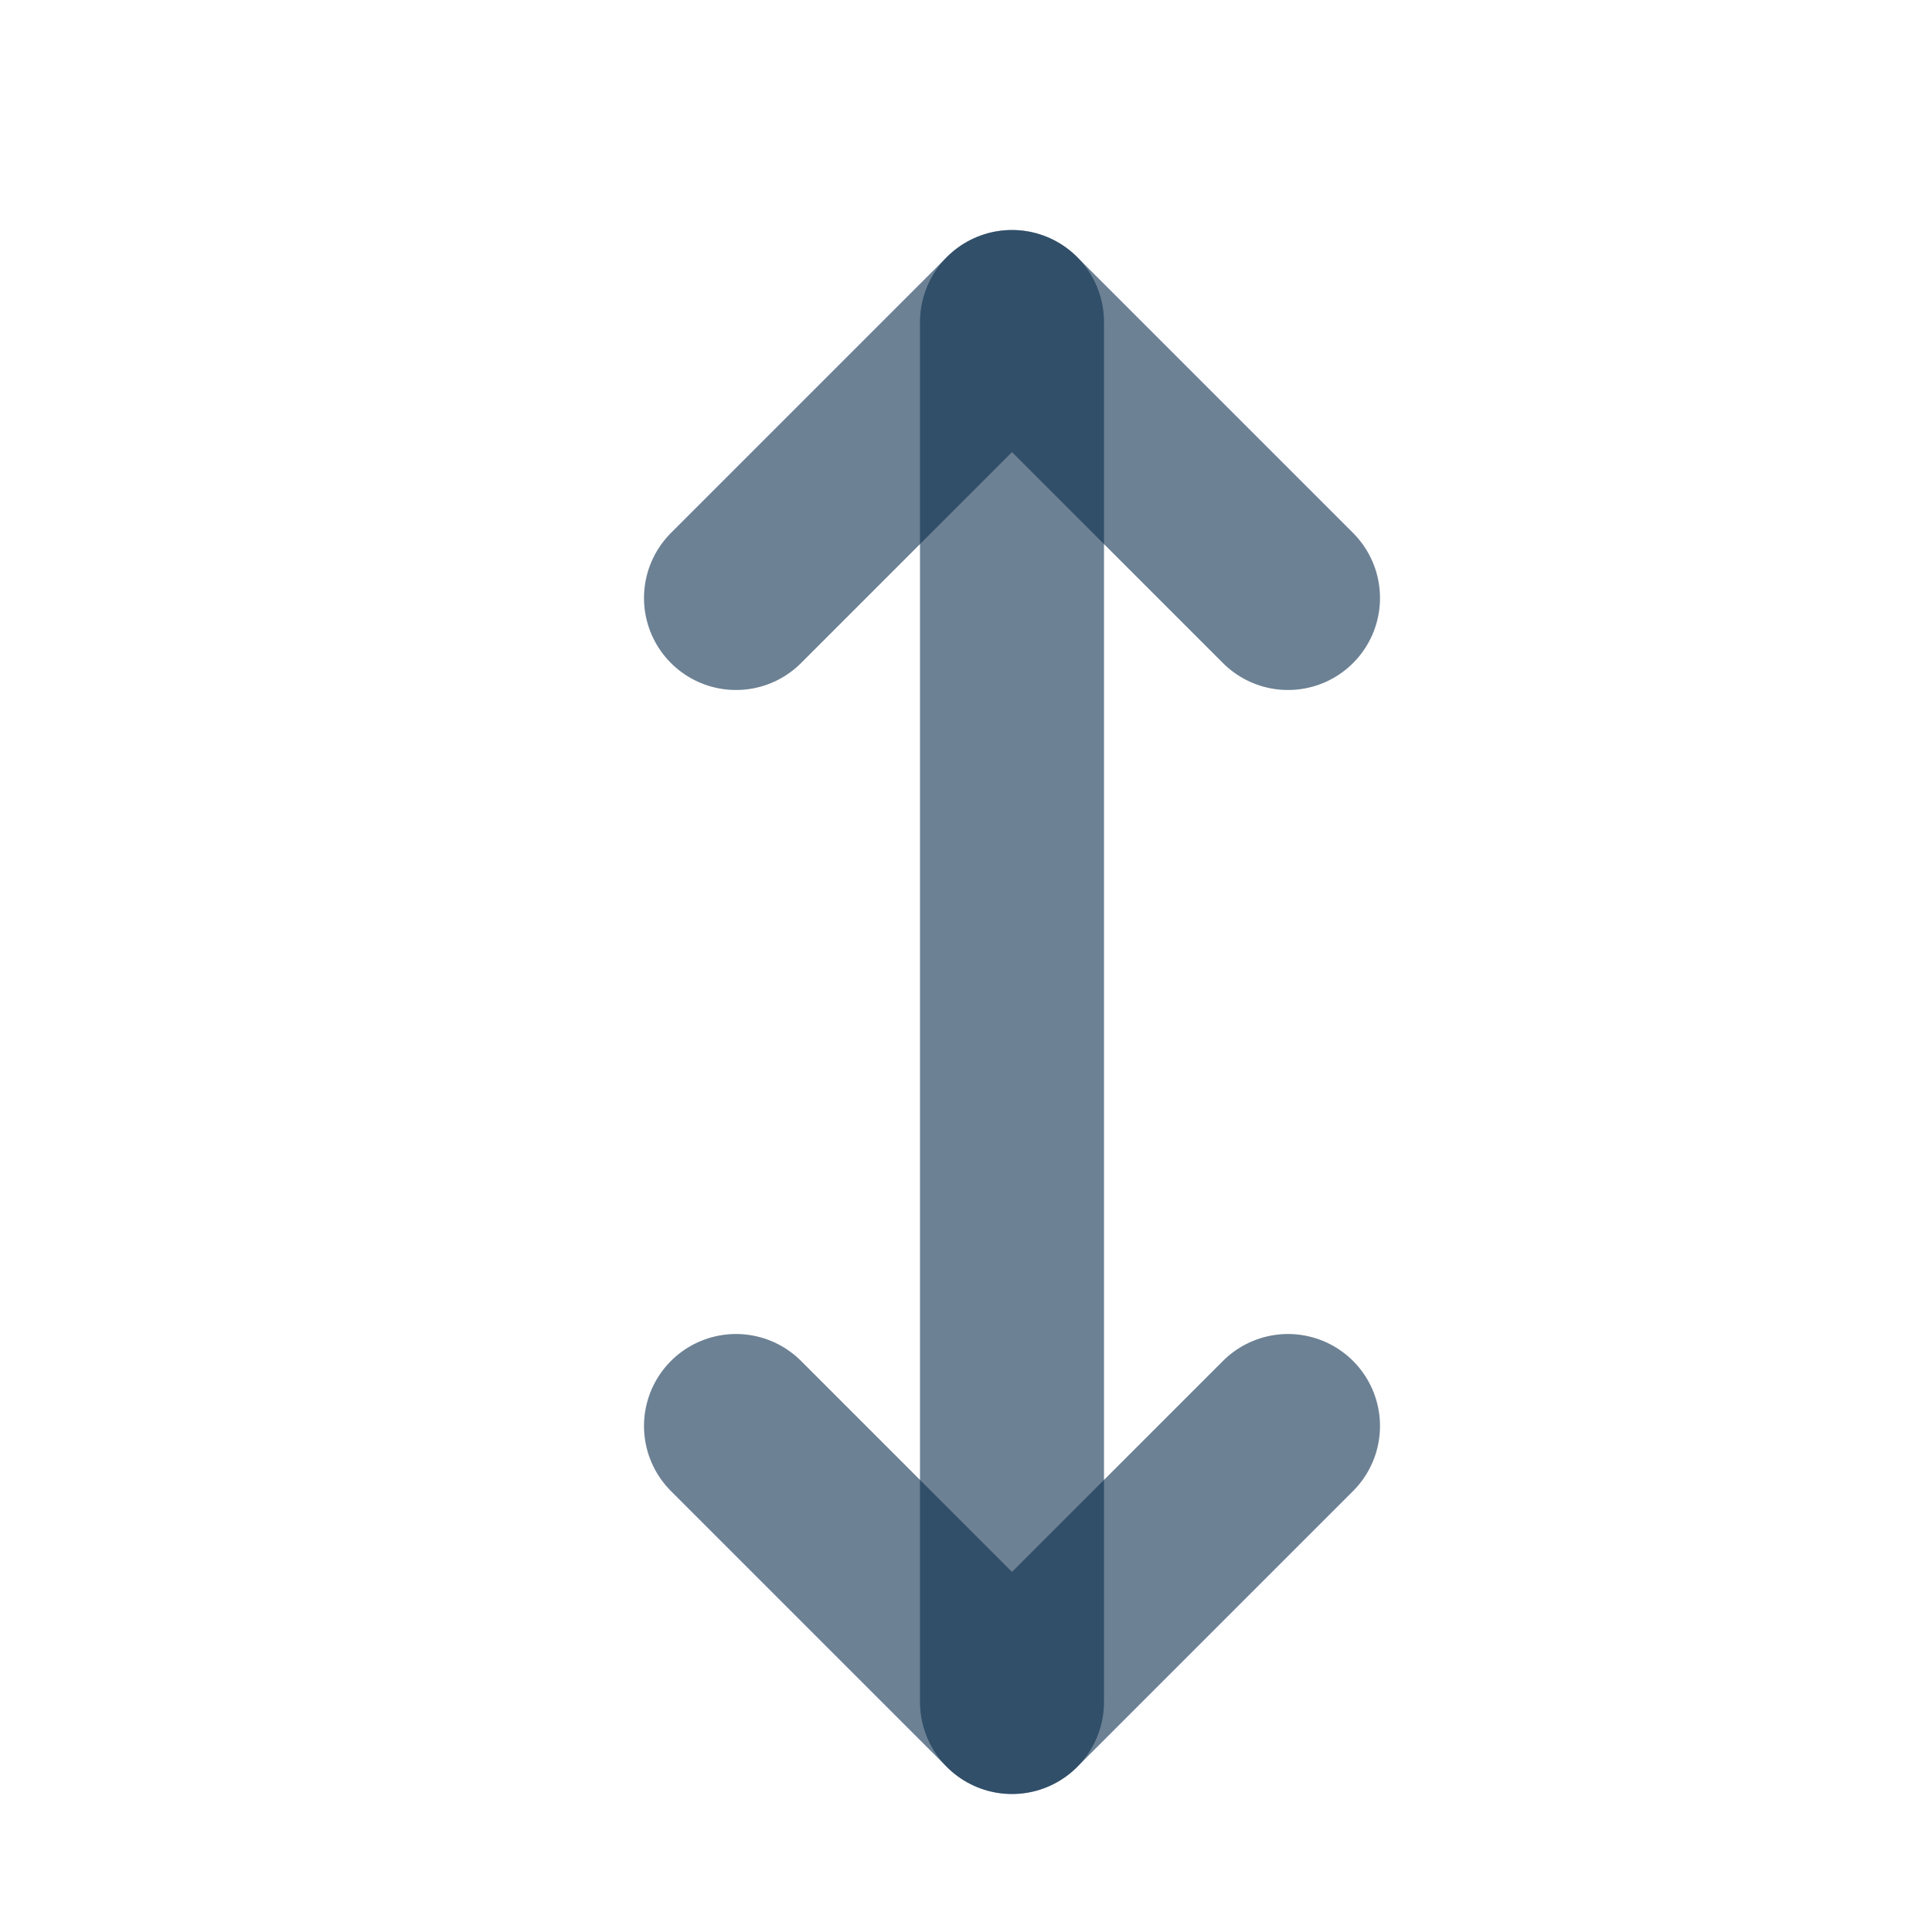 <svg width="21" height="21" viewBox="0 0 21 21" fill="none" xmlns="http://www.w3.org/2000/svg">
<path d="M8 15.5L11 18.5L14 15.5" stroke="#0B2E4E" stroke-opacity="0.6" stroke-width="2" stroke-linecap="round" stroke-linejoin="round"/>
<path d="M8 6.5L11 3.5L14 6.5" stroke="#0B2E4E" stroke-opacity="0.6" stroke-width="2" stroke-linecap="round" stroke-linejoin="round"/>
<path d="M11 3.5V18.5" stroke="#0B2E4E" stroke-opacity="0.6" stroke-width="2" stroke-linecap="round" stroke-linejoin="round"/>
</svg>
